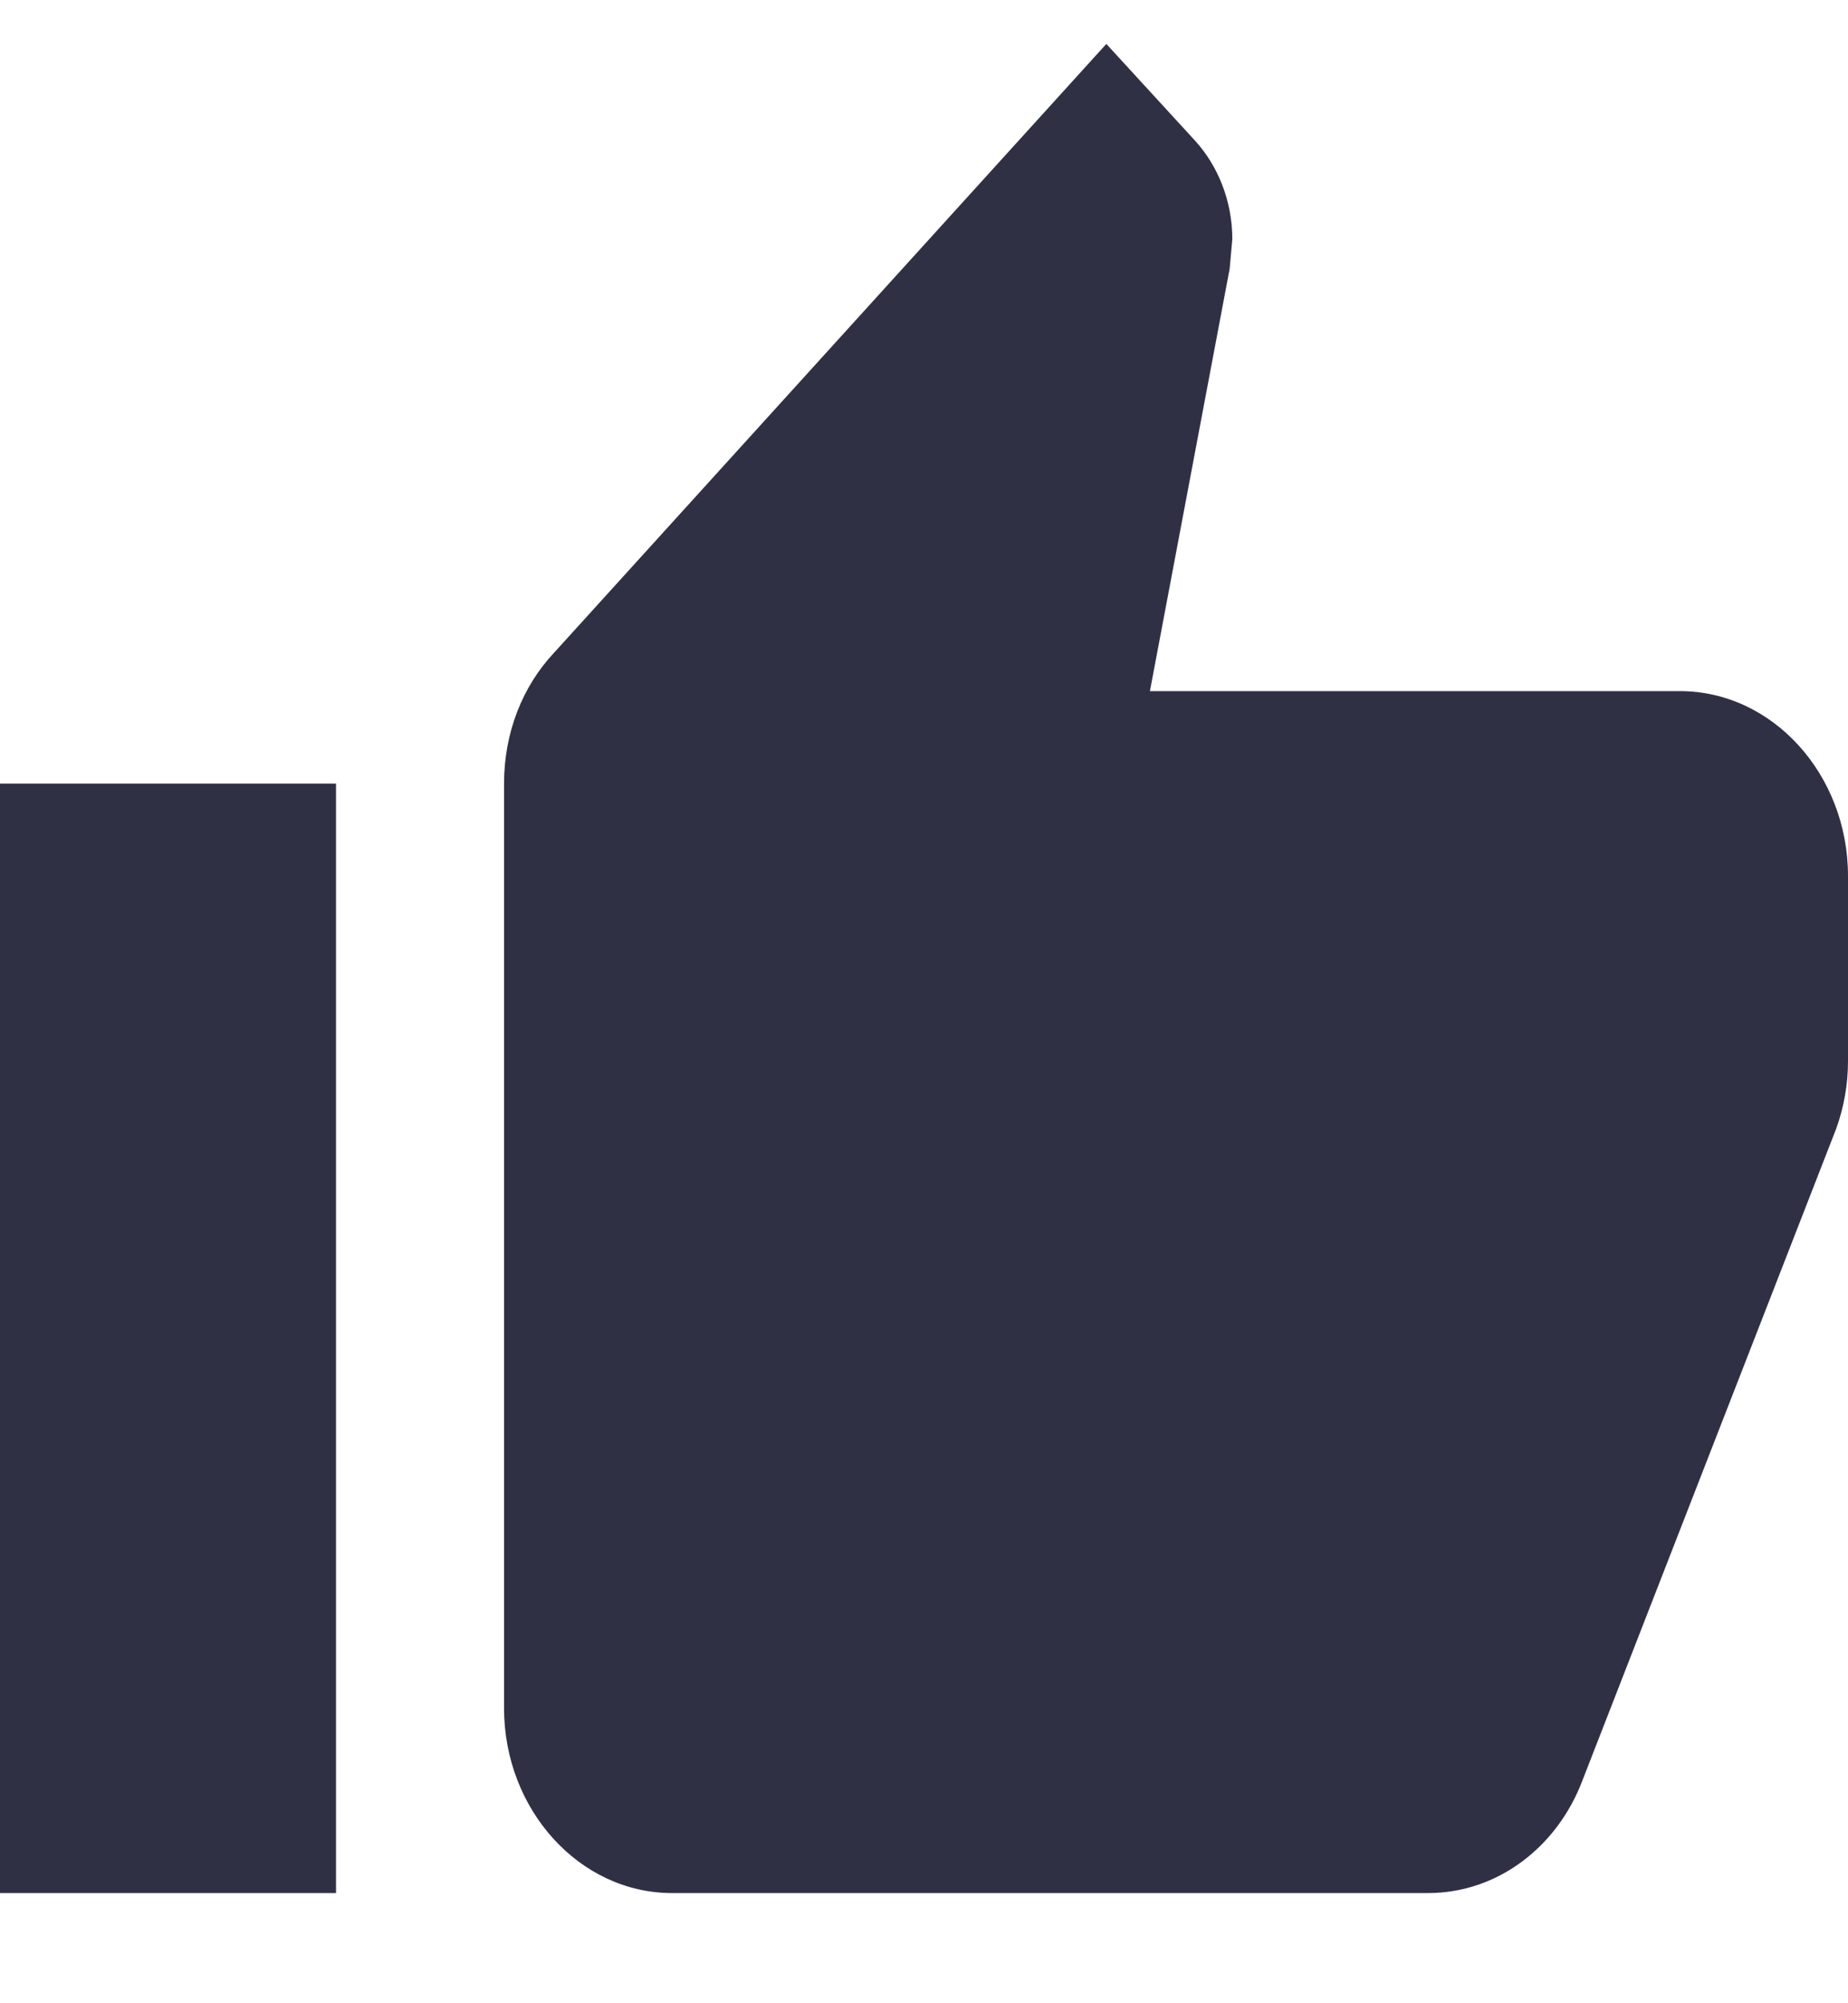 <svg width="12" height="13" viewBox="0 0 12 13" fill="none" xmlns="http://www.w3.org/2000/svg">
<path d="M0 12.285H2.182V5.085H0V12.285ZM12 5.685C12 5.025 11.509 4.485 10.909 4.485H7.467L7.985 1.743L8.002 1.551C8.002 1.305 7.909 1.077 7.762 0.915L7.184 0.285L3.595 4.239C3.393 4.455 3.273 4.755 3.273 5.085V11.085C3.273 11.745 3.764 12.285 4.364 12.285H9.273C9.725 12.285 10.113 11.985 10.276 11.553L11.924 7.323C11.973 7.185 12 7.041 12 6.885V5.685Z" fill="#303045"/>
</svg>
